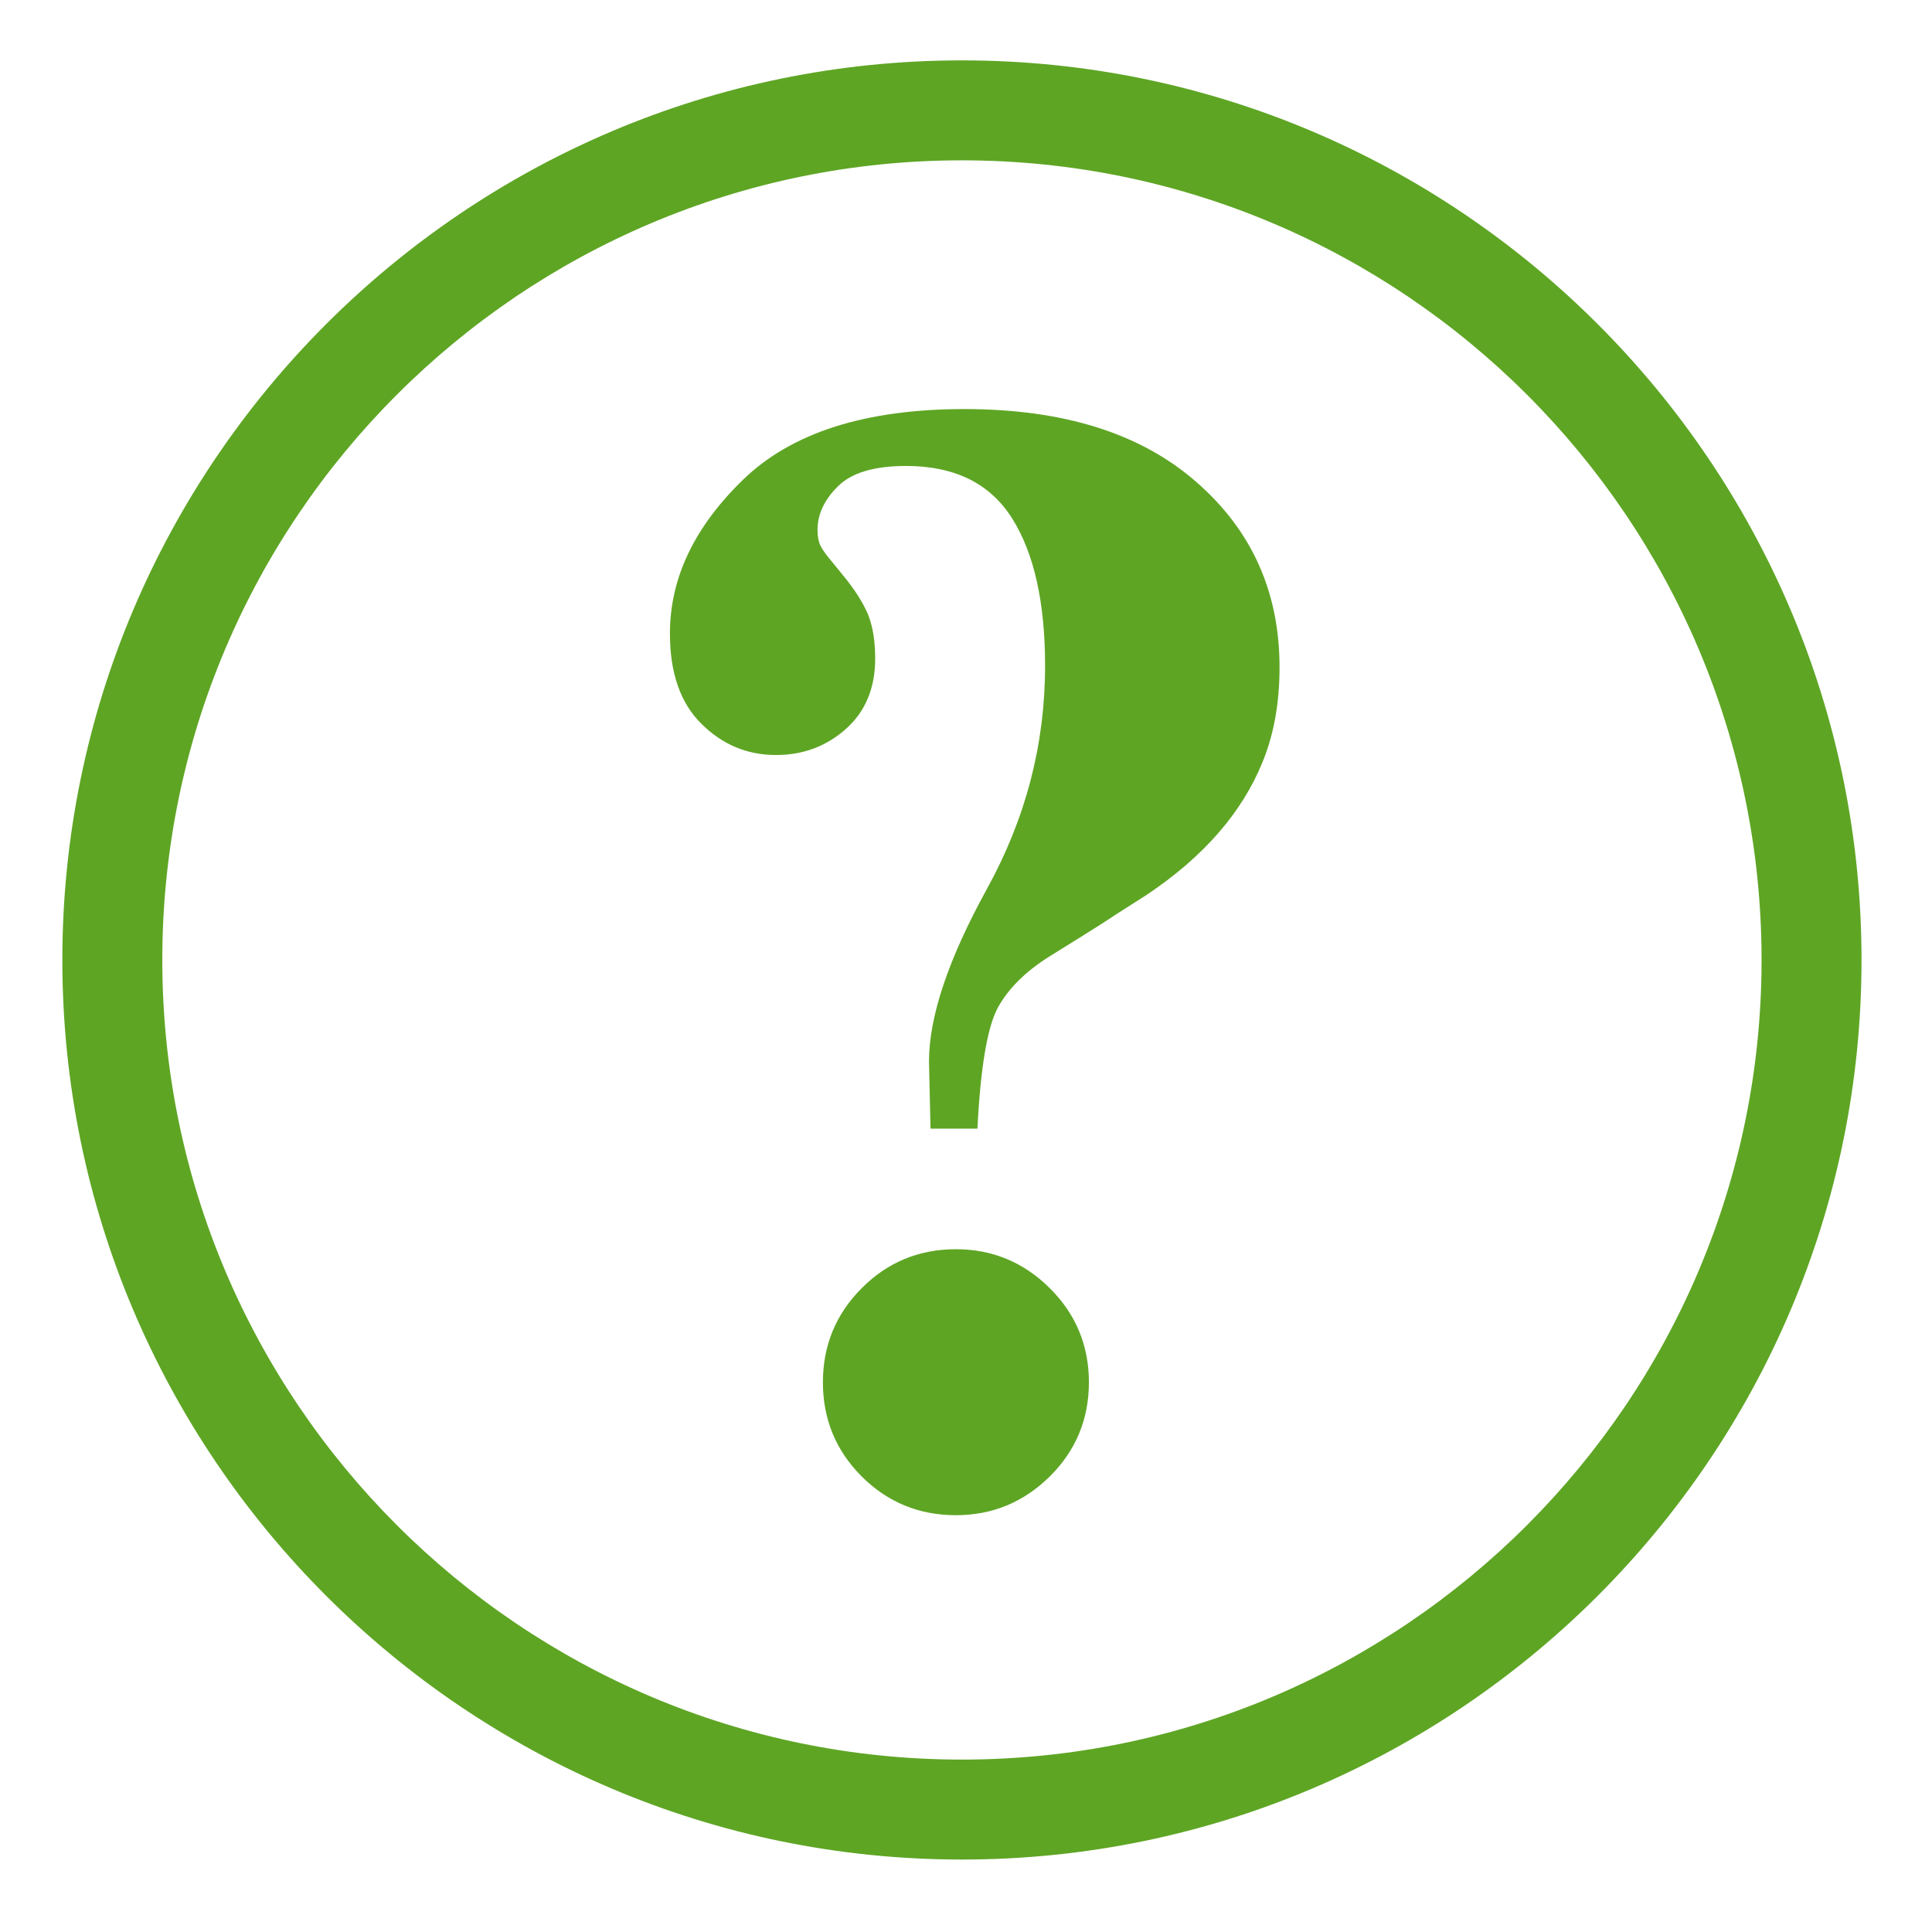 <?xml version="1.0" encoding="utf-8"?>
<!-- Generator: Adobe Illustrator 19.2.0, SVG Export Plug-In . SVG Version: 6.00 Build 0)  -->
<svg version="1.0" id="Calque_1" xmlns="http://www.w3.org/2000/svg" xmlns:xlink="http://www.w3.org/1999/xlink" x="0px" y="0px" width="18px" height="18px"
	 viewBox="0 0 320 320" enable-background="new 0 0 320 320" xml:space="preserve">
<g>
	<path fill="#5EA524" d="M159.327,308c-82.164,0-149-66.836-149-149s66.836-149,149-149s149,66.836,149,149S241.491,308,159.327,308
		z M159.327,26.556c-73.03,0-132.444,59.4-132.444,132.444c0,73.012,59.415,132.444,132.444,132.444
		c73.028,0,132.444-59.433,132.444-132.444C291.772,85.955,232.355,26.556,159.327,26.556z"/>
	<g>
		<path fill="#5EA524" d="M123.056,79.469c8.06-7.821,20.283-11.714,36.672-11.714s29.177,4.001,38.38,12.042
			c9.222,8.004,13.825,18.262,13.825,30.742c0,5.856-0.928,11.059-2.801,15.643c-3.401,8.404-9.803,15.753-19.227,22.047
			c-3.729,2.366-6.275,4.001-7.641,4.912c-1.363,0.872-4.092,2.582-8.203,5.13c-4.13,2.546-7.058,5.456-8.803,8.658
			c-1.729,3.237-2.857,9.896-3.366,20.009h-7.767l-0.255-11.096c0-7.458,3.202-16.989,9.606-28.631
			c6.421-11.642,9.623-23.937,9.623-36.926c0-10.515-1.82-18.664-5.476-24.448c-3.656-5.785-9.513-8.66-17.571-8.66
			c-5.258,0-9.023,1.129-11.278,3.384c-2.237,2.218-3.366,4.619-3.366,7.168c0,1.127,0.164,2.001,0.51,2.692
			c0.345,0.691,0.982,1.565,1.909,2.656l1.783,2.183c1.946,2.364,3.329,4.547,4.148,6.475c0.799,1.965,1.2,4.439,1.2,7.385
			c0,4.839-1.619,8.73-4.839,11.604c-3.219,2.874-7.093,4.331-11.586,4.331c-4.748,0-8.877-1.71-12.351-5.167
			c-3.474-3.42-5.221-8.404-5.221-14.952C110.96,95.767,114.998,87.29,123.056,79.469z M142.739,213.349
			c4.275-4.293,9.477-6.439,15.589-6.439c6.02,0,11.206,2.146,15.535,6.439c4.329,4.293,6.493,9.496,6.493,15.607
			c0,6.111-2.164,11.314-6.493,15.607c-4.329,4.256-9.515,6.402-15.535,6.402c-6.111,0-11.314-2.146-15.589-6.402
			c-4.293-4.293-6.439-9.496-6.439-15.607C136.299,222.844,138.445,217.642,142.739,213.349z"/>
	</g>
</g>
</svg>
